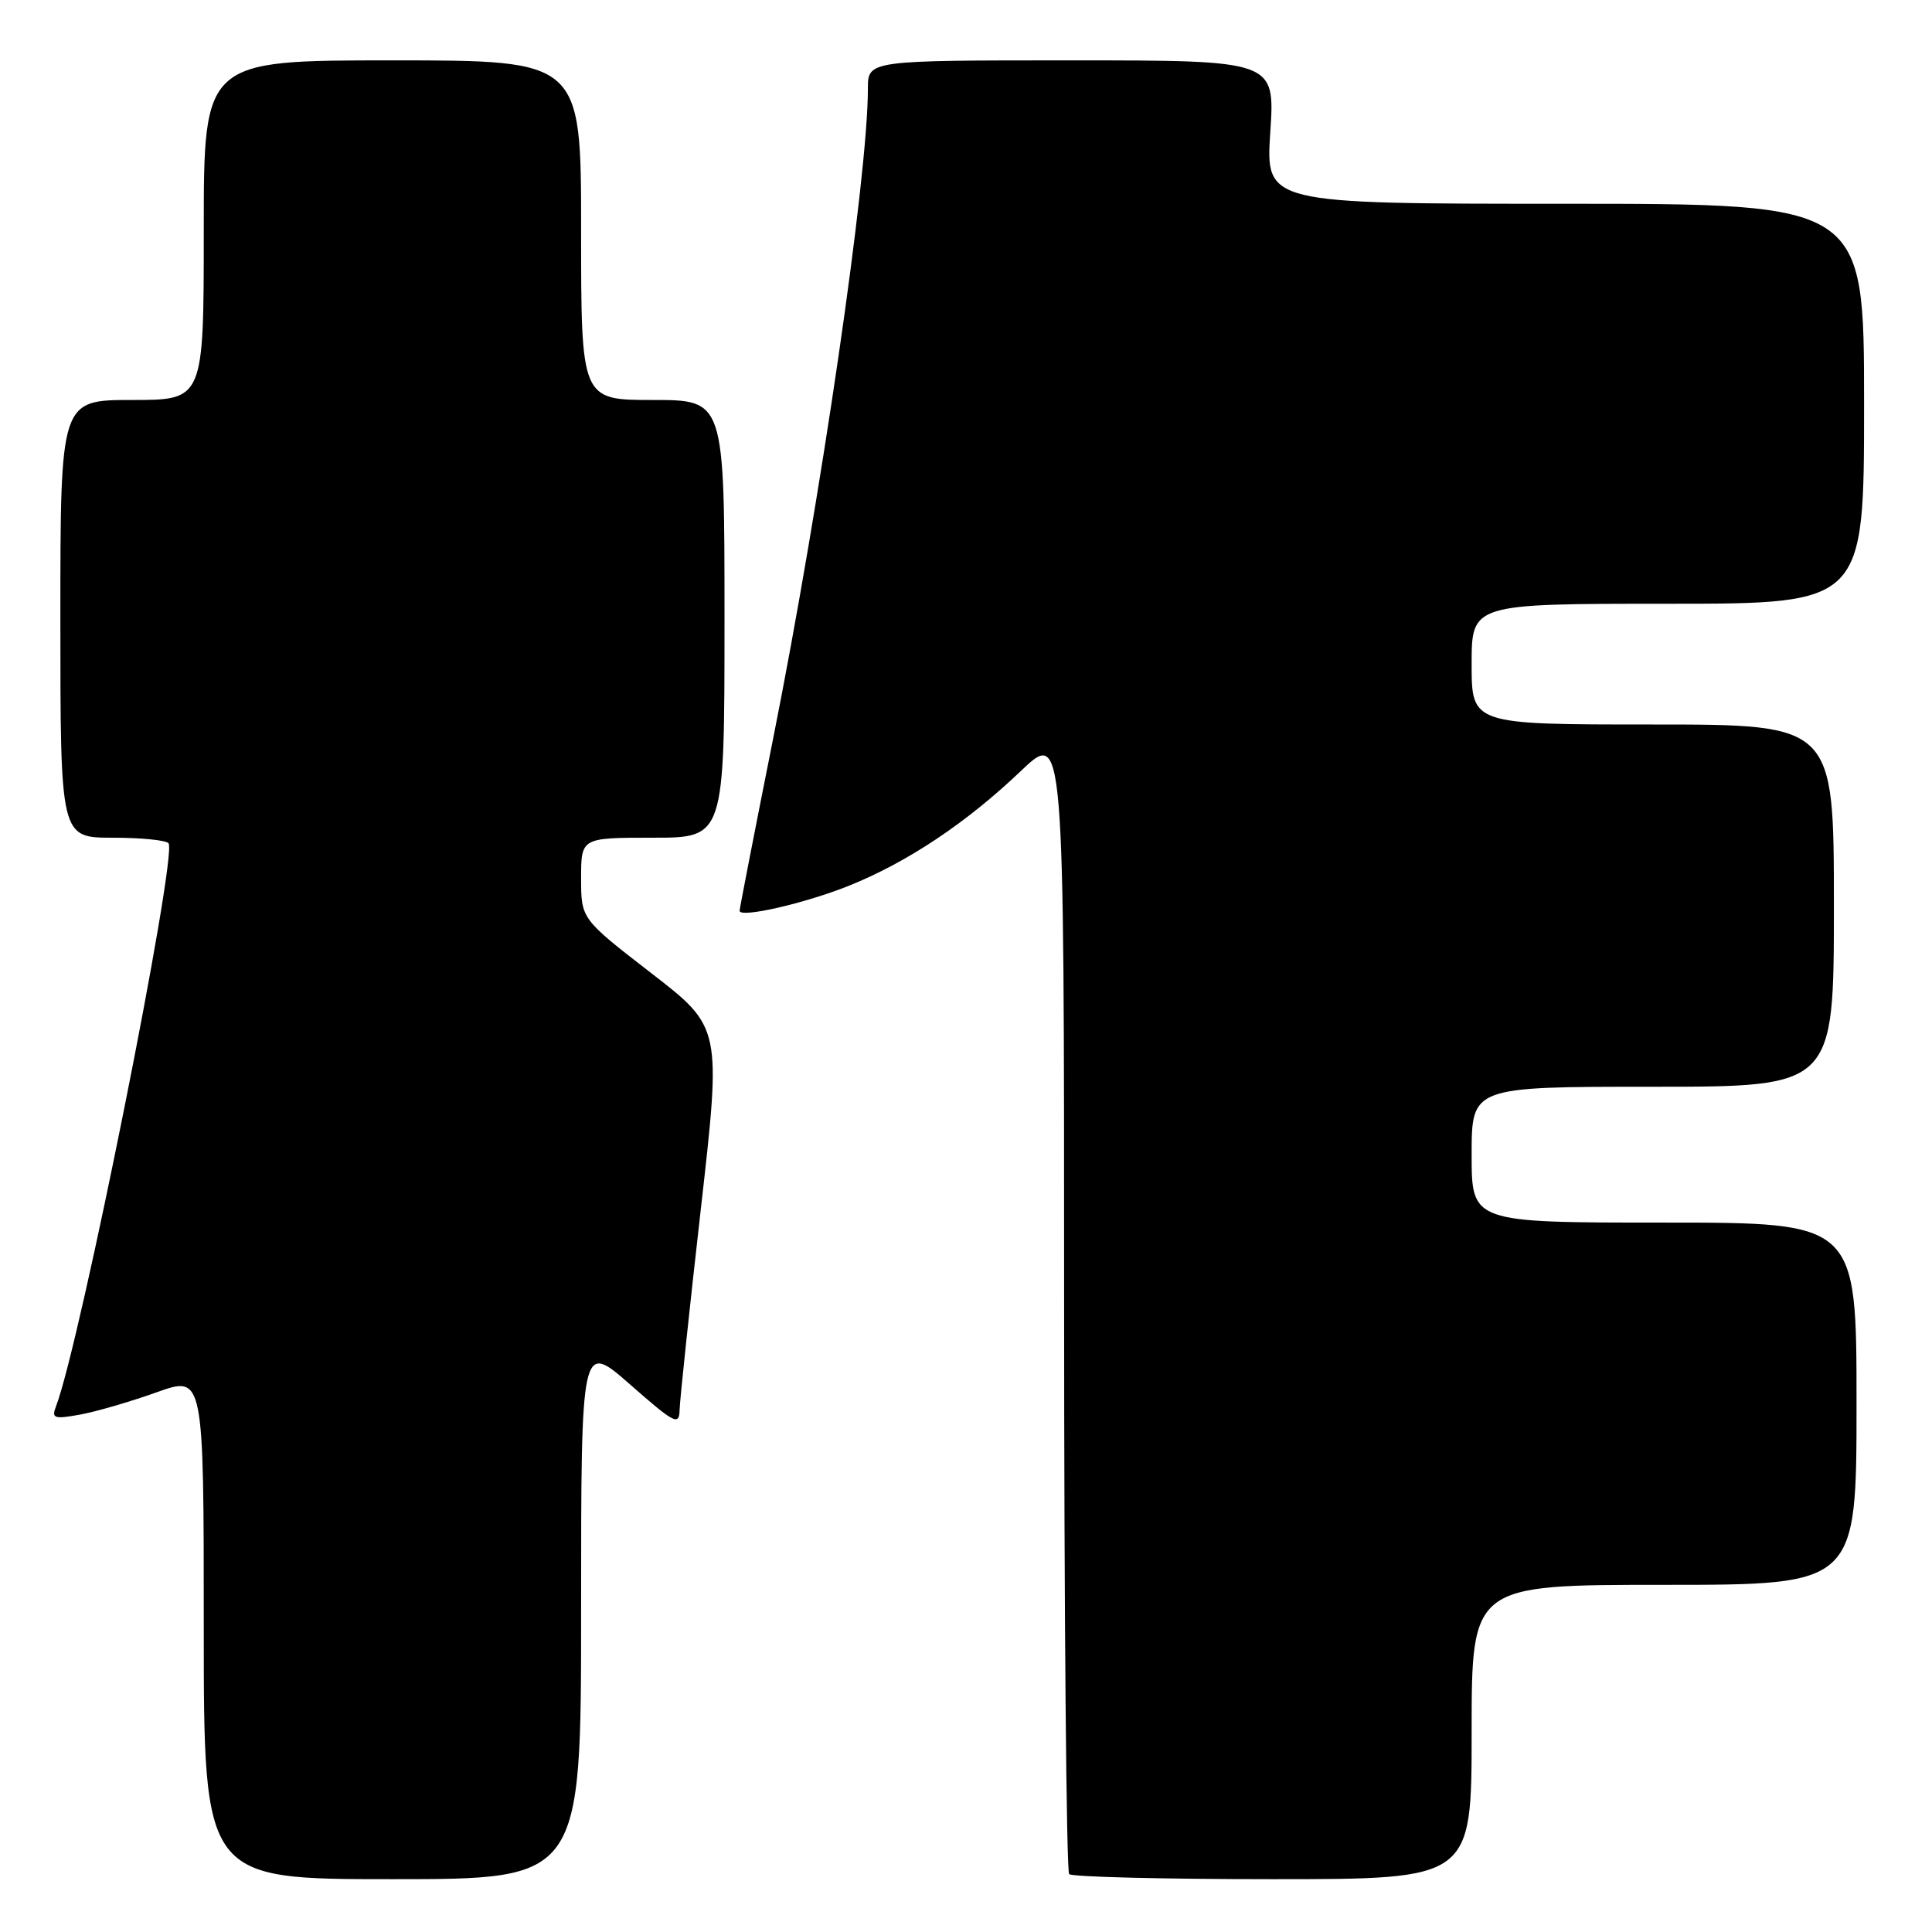 <?xml version="1.0" encoding="UTF-8" standalone="no"?>
<!DOCTYPE svg PUBLIC "-//W3C//DTD SVG 1.1//EN" "http://www.w3.org/Graphics/SVG/1.1/DTD/svg11.dtd" >
<svg xmlns="http://www.w3.org/2000/svg" xmlns:xlink="http://www.w3.org/1999/xlink" version="1.1" viewBox="0 0 256 256">
 <g >
 <path fill="currentColor"
d=" M 77.00 213.38 C 77.00 177.76 77.00 177.76 83.50 183.46 C 89.39 188.63 90.00 188.95 90.05 186.83 C 90.08 185.55 91.34 173.62 92.85 160.32 C 95.60 136.14 95.60 136.14 86.30 128.95 C 77.00 121.76 77.00 121.76 77.00 116.38 C 77.00 111.00 77.00 111.00 86.50 111.00 C 96.00 111.00 96.00 111.00 96.00 82.00 C 96.00 53.00 96.00 53.00 86.50 53.00 C 77.00 53.00 77.00 53.00 77.00 30.50 C 77.00 8.00 77.00 8.00 52.00 8.00 C 27.00 8.00 27.00 8.00 27.00 30.50 C 27.00 53.00 27.00 53.00 17.50 53.00 C 8.00 53.00 8.00 53.00 8.00 82.00 C 8.00 111.00 8.00 111.00 14.94 111.00 C 18.76 111.00 22.09 111.34 22.34 111.75 C 23.49 113.63 10.61 178.06 7.43 186.32 C 6.80 187.95 7.13 188.07 10.62 187.44 C 12.75 187.05 17.31 185.72 20.75 184.49 C 27.00 182.25 27.00 182.25 27.00 215.62 C 27.00 249.00 27.00 249.00 52.00 249.00 C 77.00 249.00 77.00 249.00 77.00 213.38 Z  M 195.00 229.50 C 195.00 210.00 195.00 210.00 220.50 210.00 C 246.00 210.00 246.00 210.00 246.00 186.00 C 246.00 162.00 246.00 162.00 220.50 162.00 C 195.00 162.00 195.00 162.00 195.00 153.00 C 195.00 144.00 195.00 144.00 219.00 144.00 C 243.00 144.00 243.00 144.00 243.00 120.00 C 243.00 96.00 243.00 96.00 219.00 96.00 C 195.00 96.00 195.00 96.00 195.00 88.00 C 195.00 80.00 195.00 80.00 221.00 80.00 C 247.00 80.00 247.00 80.00 247.00 53.50 C 247.00 27.00 247.00 27.00 207.35 27.00 C 167.70 27.00 167.70 27.00 168.32 17.50 C 168.95 8.00 168.95 8.00 141.97 8.00 C 115.00 8.00 115.00 8.00 115.00 11.75 C 115.00 23.43 108.77 66.12 102.45 97.84 C 100.00 110.13 98.00 120.41 98.00 120.68 C 98.00 121.69 106.68 119.70 112.50 117.36 C 120.26 114.24 128.06 109.03 135.25 102.18 C 141.00 96.70 141.00 96.70 141.00 172.18 C 141.00 213.70 141.30 247.97 141.67 248.33 C 142.03 248.70 154.18 249.00 168.67 249.00 C 195.00 249.00 195.00 249.00 195.00 229.50 Z "/>
</g>
</svg>